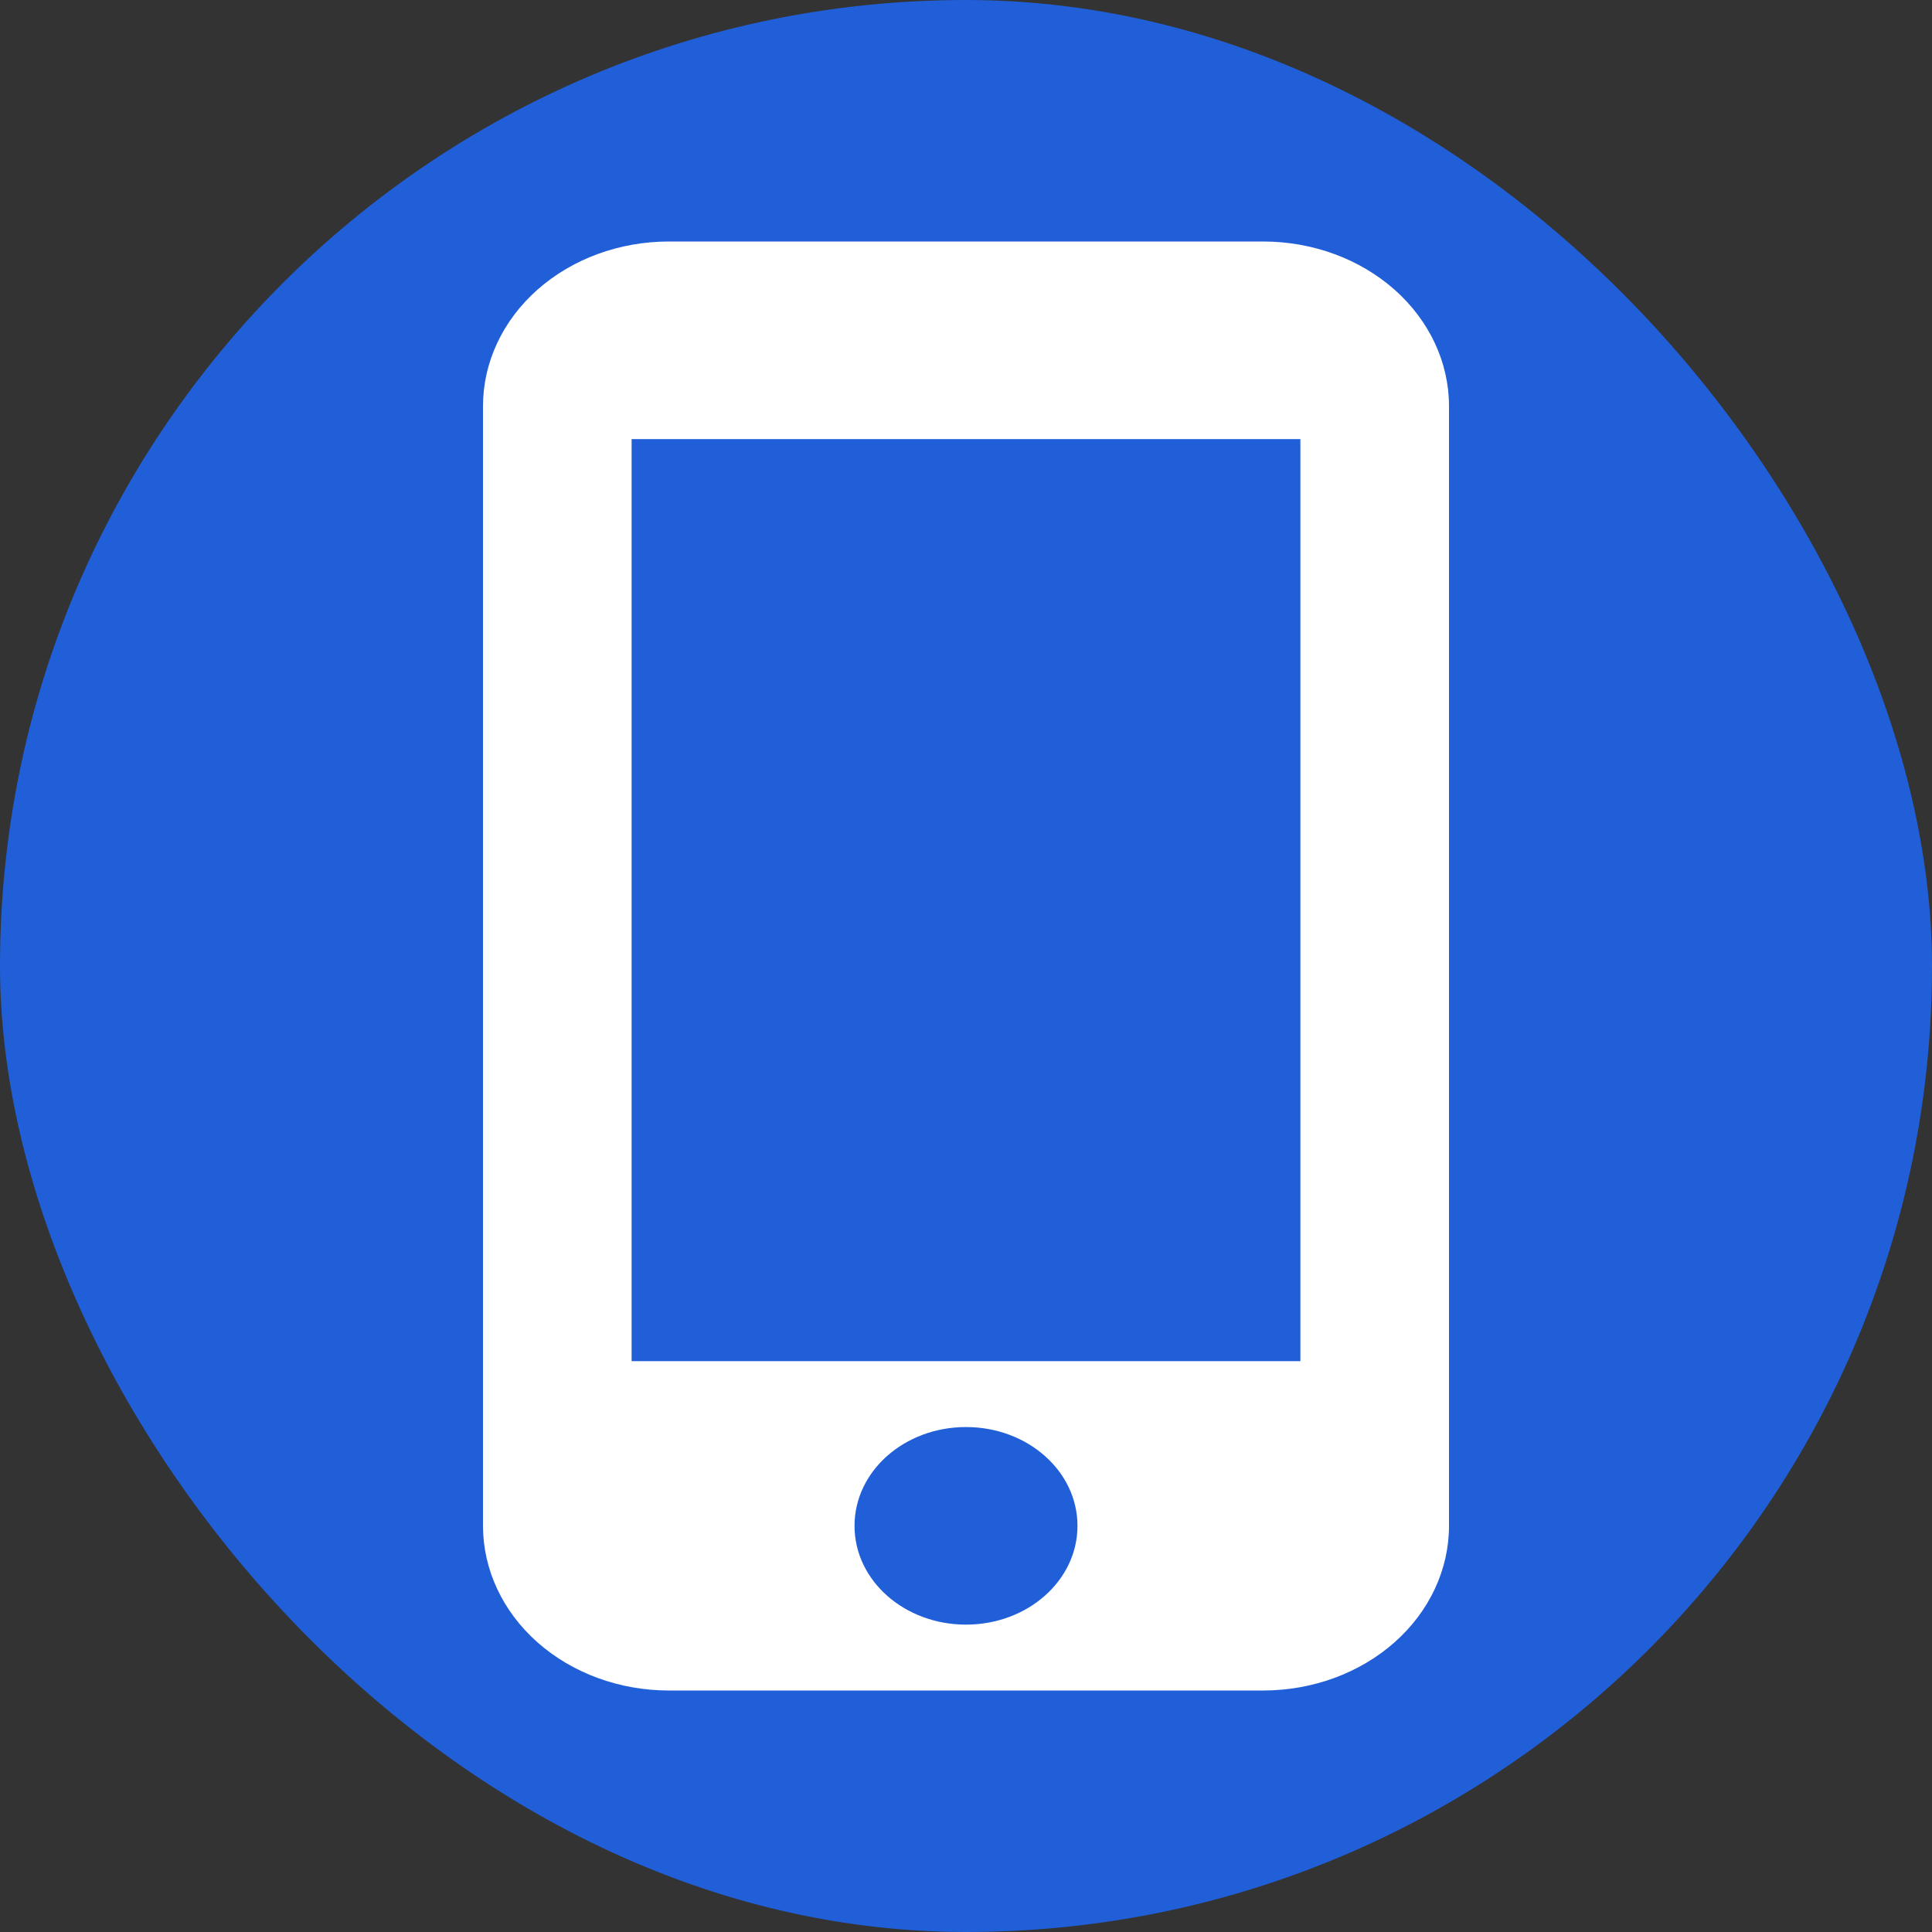 <?xml version="1.0" encoding="UTF-8" standalone="no"?><svg width='50' height='50' viewBox='0 0 50 50' fill='none' xmlns='http://www.w3.org/2000/svg'>
<rect x="0" y="0" width="50" height="50" fill="#333333" stroke="none"/>
<rect width='50' height='50' rx='25' fill='#205FD8'/>
<path d='M32.692 6.25H17.308C16.033 6.25 14.81 6.699 13.908 7.498C13.007 8.297 12.5 9.381 12.5 10.511V39.489C12.5 40.619 13.007 41.703 13.908 42.502C14.81 43.301 16.033 43.75 17.308 43.75H32.692C33.967 43.75 35.19 43.301 36.092 42.502C36.993 41.703 37.5 40.619 37.5 39.489V10.511C37.5 9.381 36.993 8.297 36.092 7.498C35.19 6.699 33.967 6.25 32.692 6.25ZM25 42.045C23.404 42.045 22.115 40.903 22.115 39.489C22.115 38.074 23.404 36.932 25 36.932C26.596 36.932 27.885 38.074 27.885 39.489C27.885 40.903 26.596 42.045 25 42.045ZM33.654 35.227H16.346V11.364H33.654V35.227Z' fill='white'/>
</svg>
